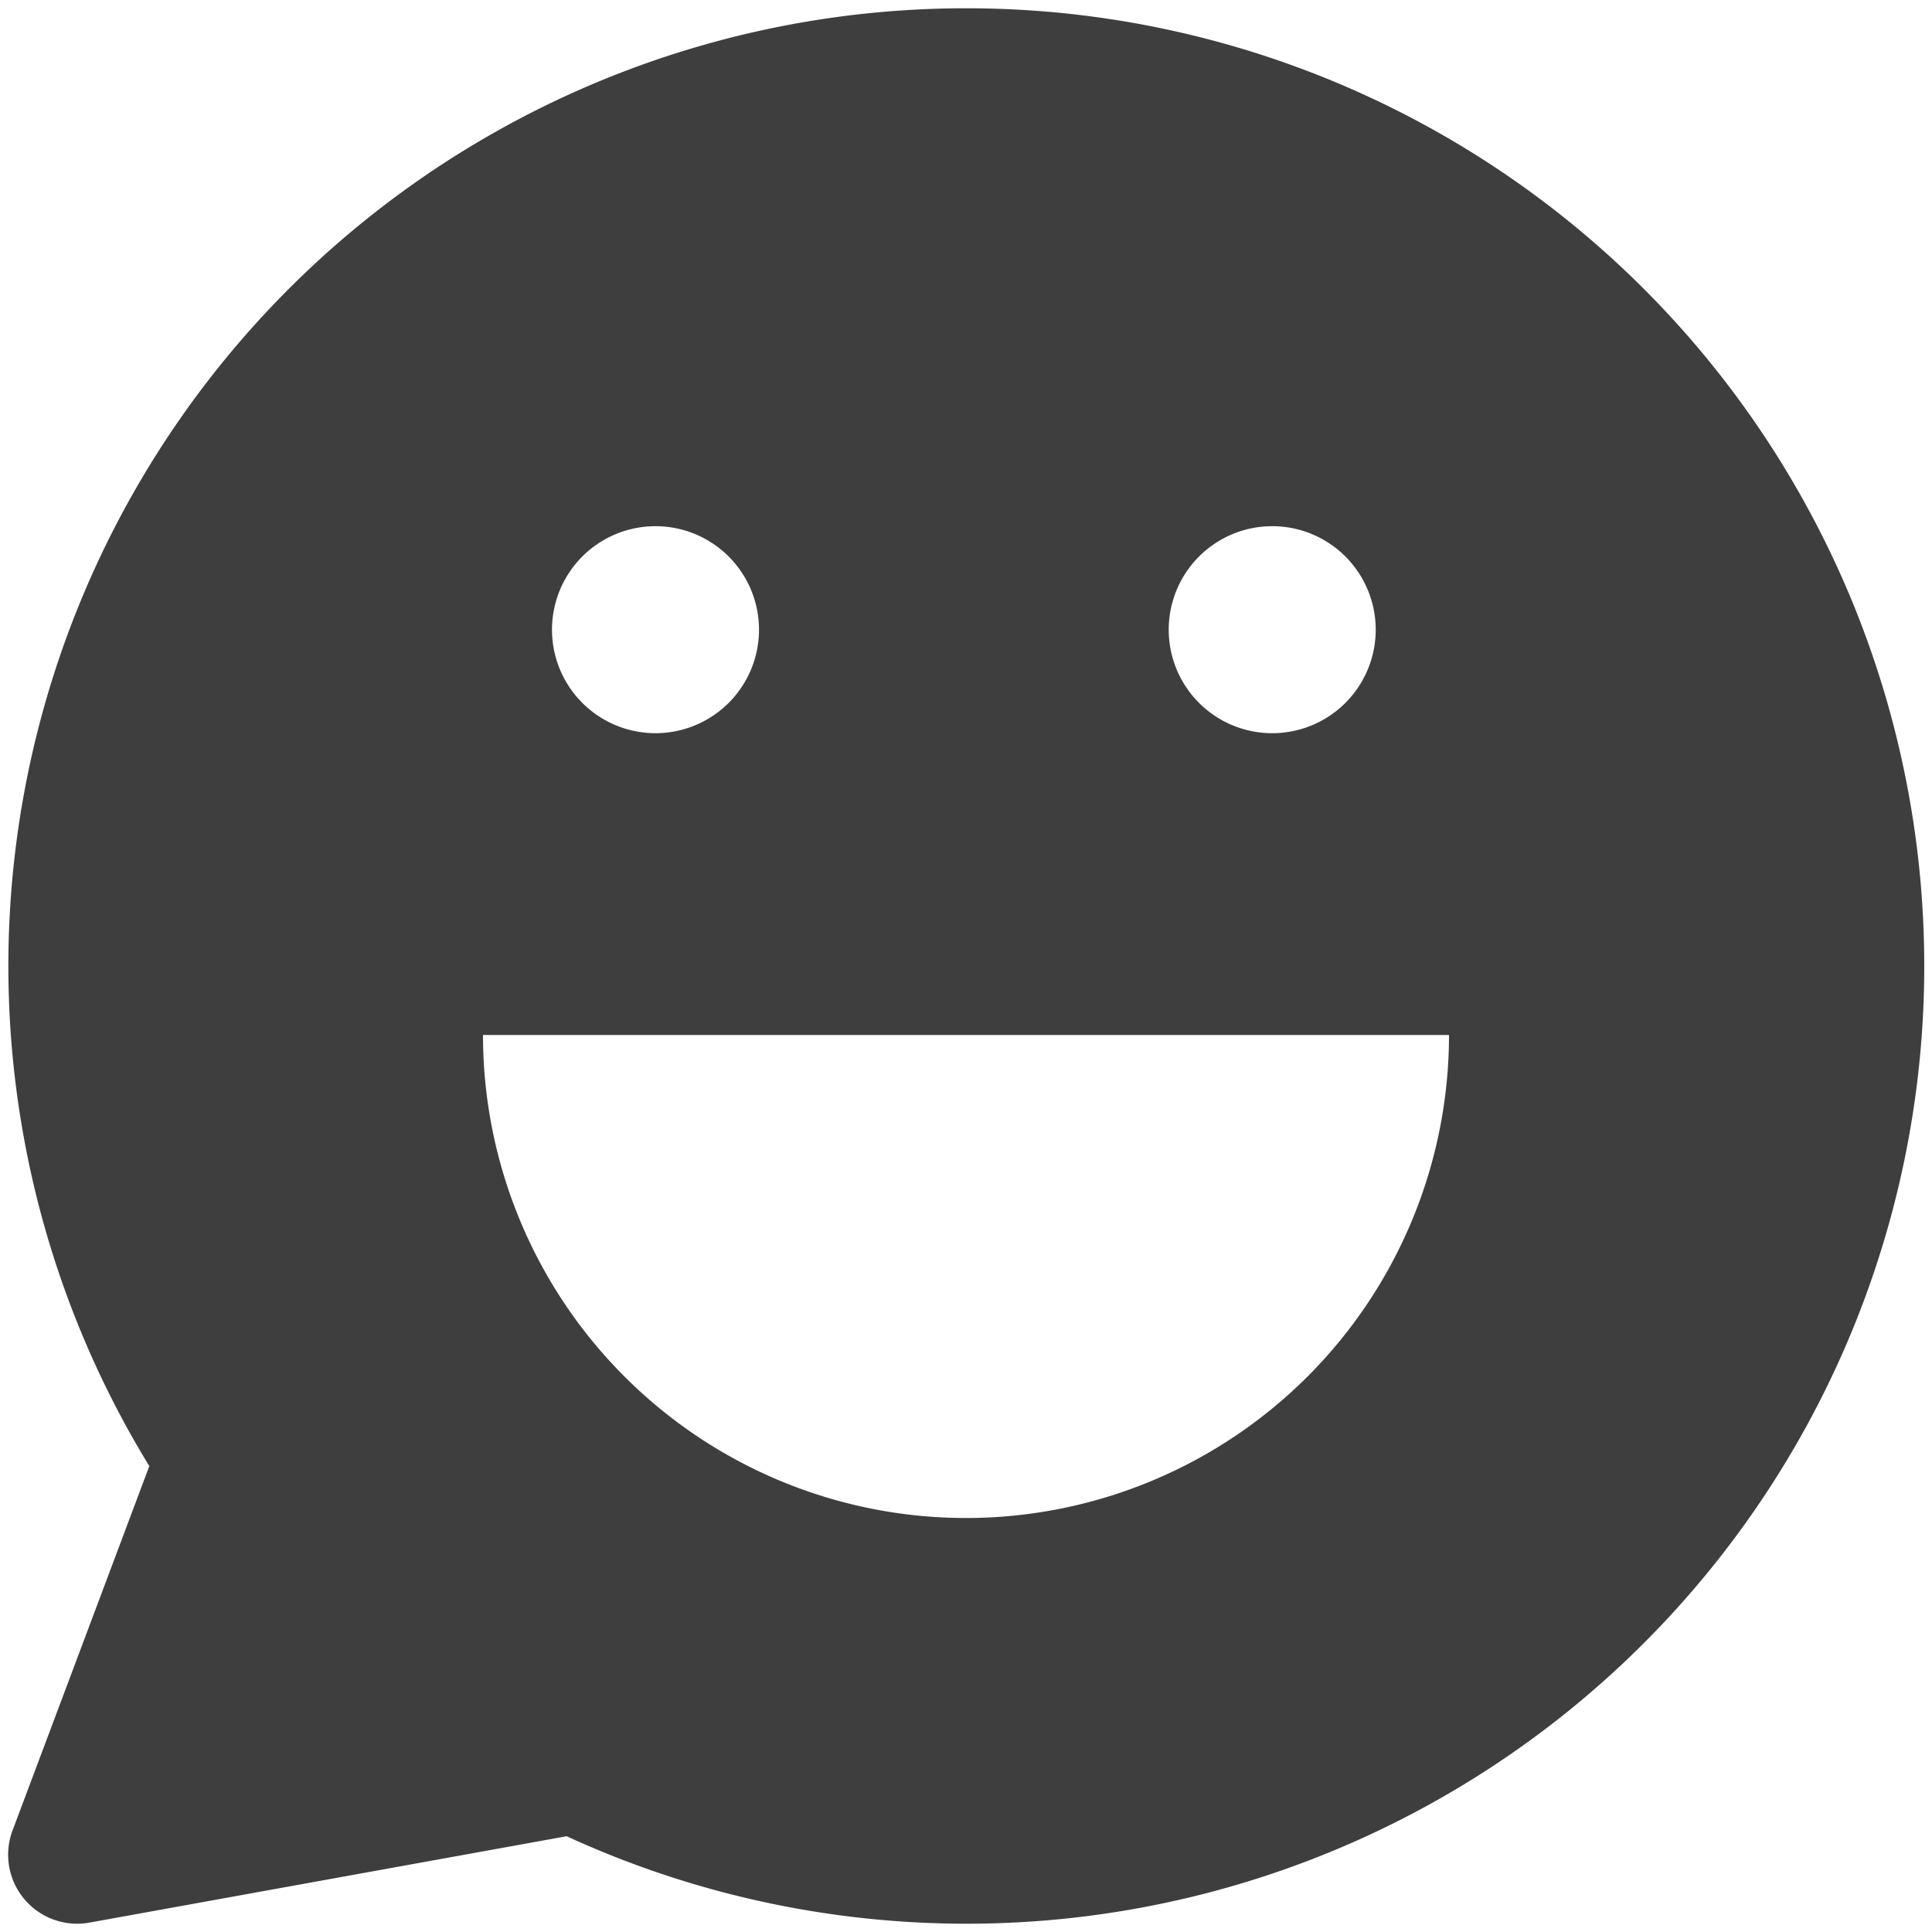 <svg xmlns="http://www.w3.org/2000/svg" fill="none" viewBox="0 0 14 14"><g id="chat-bubble-oval-smiley-2--messages-message-bubble-chat-oval-smiley-smile"><path id="Subtract" fill="#3e3e3e" fill-rule="evenodd" d="M6.998.06a6.94 6.94 0 1 1-2.892 13.246l-3.458.626a.5.5 0 0 1-.557-.668l.991-2.64A6.94 6.94 0 0 1 6.998.06ZM4.75 5.313a.75.75 0 1 0 0-1.5.75.75 0 0 0 0 1.5Zm5.219-.75a.75.75 0 1 1-1.5 0 .75.75 0 0 1 1.5 0ZM10.5 7.5a3.5 3.5 0 1 1-7 0h7Z" clip-rule="evenodd"></path></g></svg>